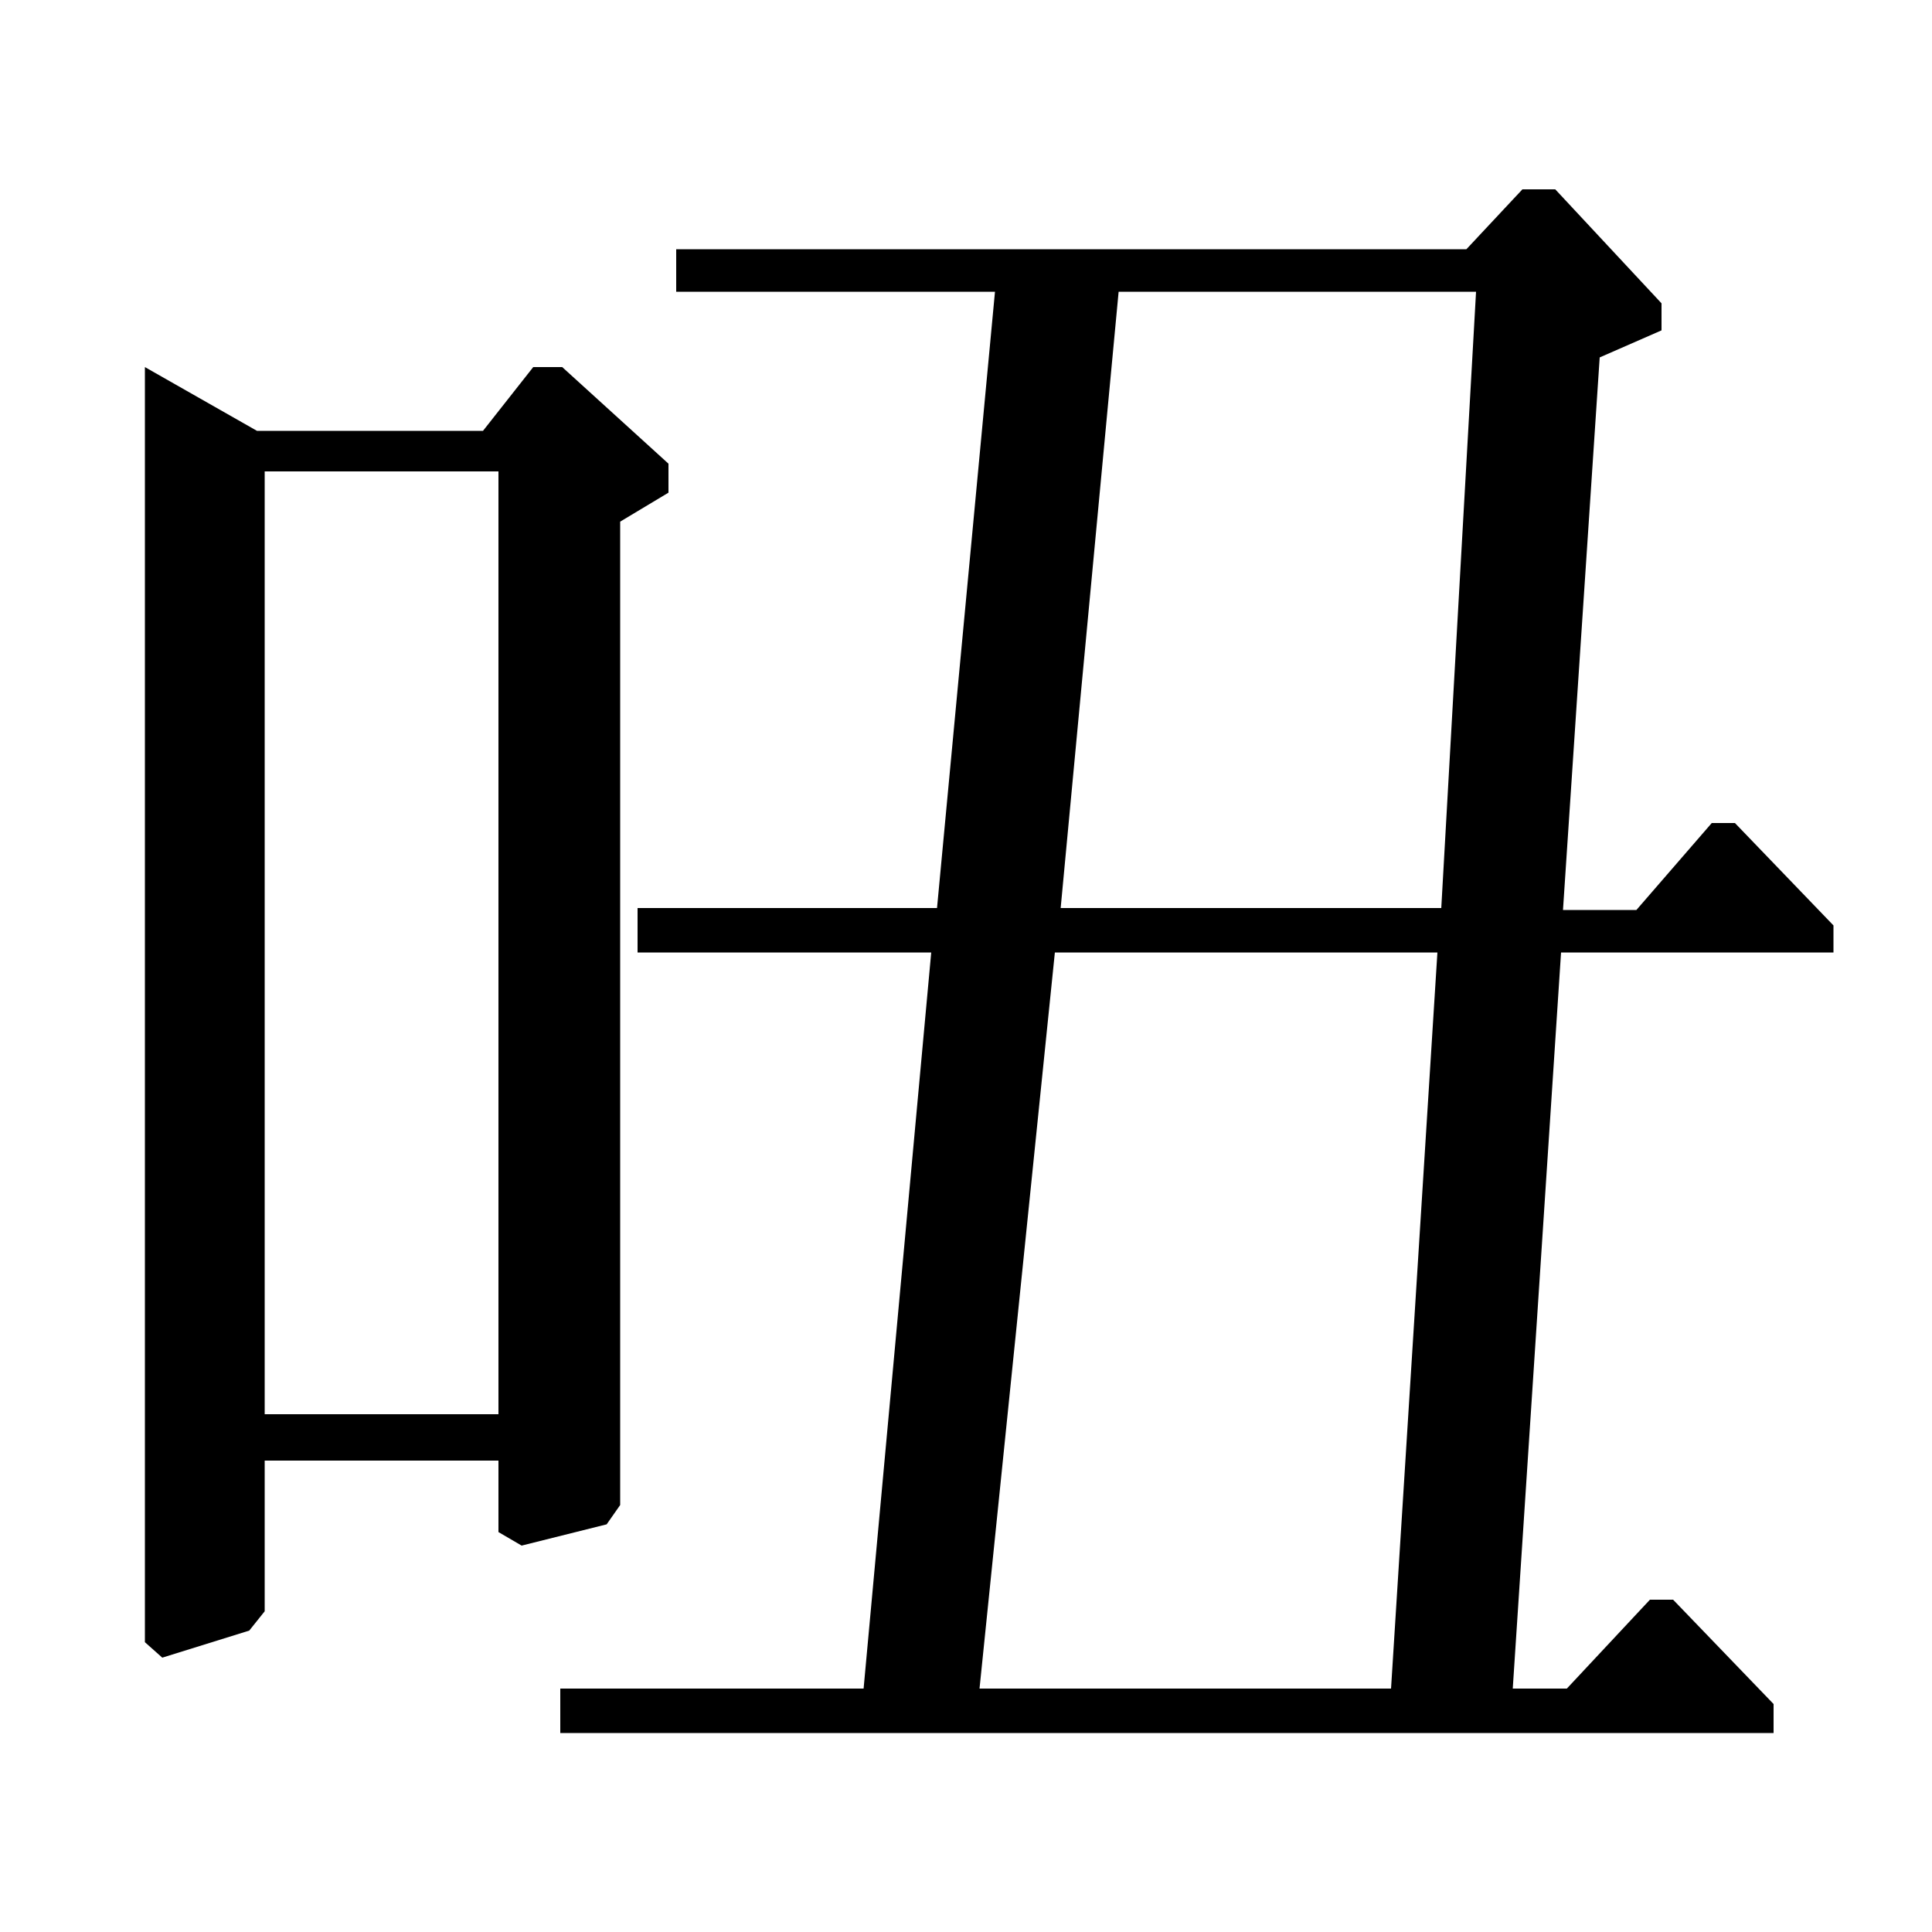 <?xml version="1.0" standalone="no"?>
<!DOCTYPE svg PUBLIC "-//W3C//DTD SVG 1.1//EN" "http://www.w3.org/Graphics/SVG/1.1/DTD/svg11.dtd" >
<svg xmlns="http://www.w3.org/2000/svg" xmlns:xlink="http://www.w3.org/1999/xlink" version="1.1" viewBox="0 -140 1000 1000">
  <g transform="matrix(1 0 0 -1 0 860)">
   <path fill="currentColor"
d="M447 126l35 381h-152v23h155l30 319h-165v22h409l29 31h17l55 -59v-14l-32 -14l-19 -286h38l39 45h12l51 -53v-14h-141l-25 -381h28l43 46h12l52 -54v-15h-628v23h157zM549 530h197l18 319h-185zM507 126h213l24 381h-198zM250 777l26 33h15l55 -50v-15l-25 -15v-509
l-7 -10l-44 -11l-12 7v37h-121v-78l-8 -10l-45 -14l-9 8v660l58 -33h117zM137 268h121v488h-121v-488z" />
  </g>

</svg>

